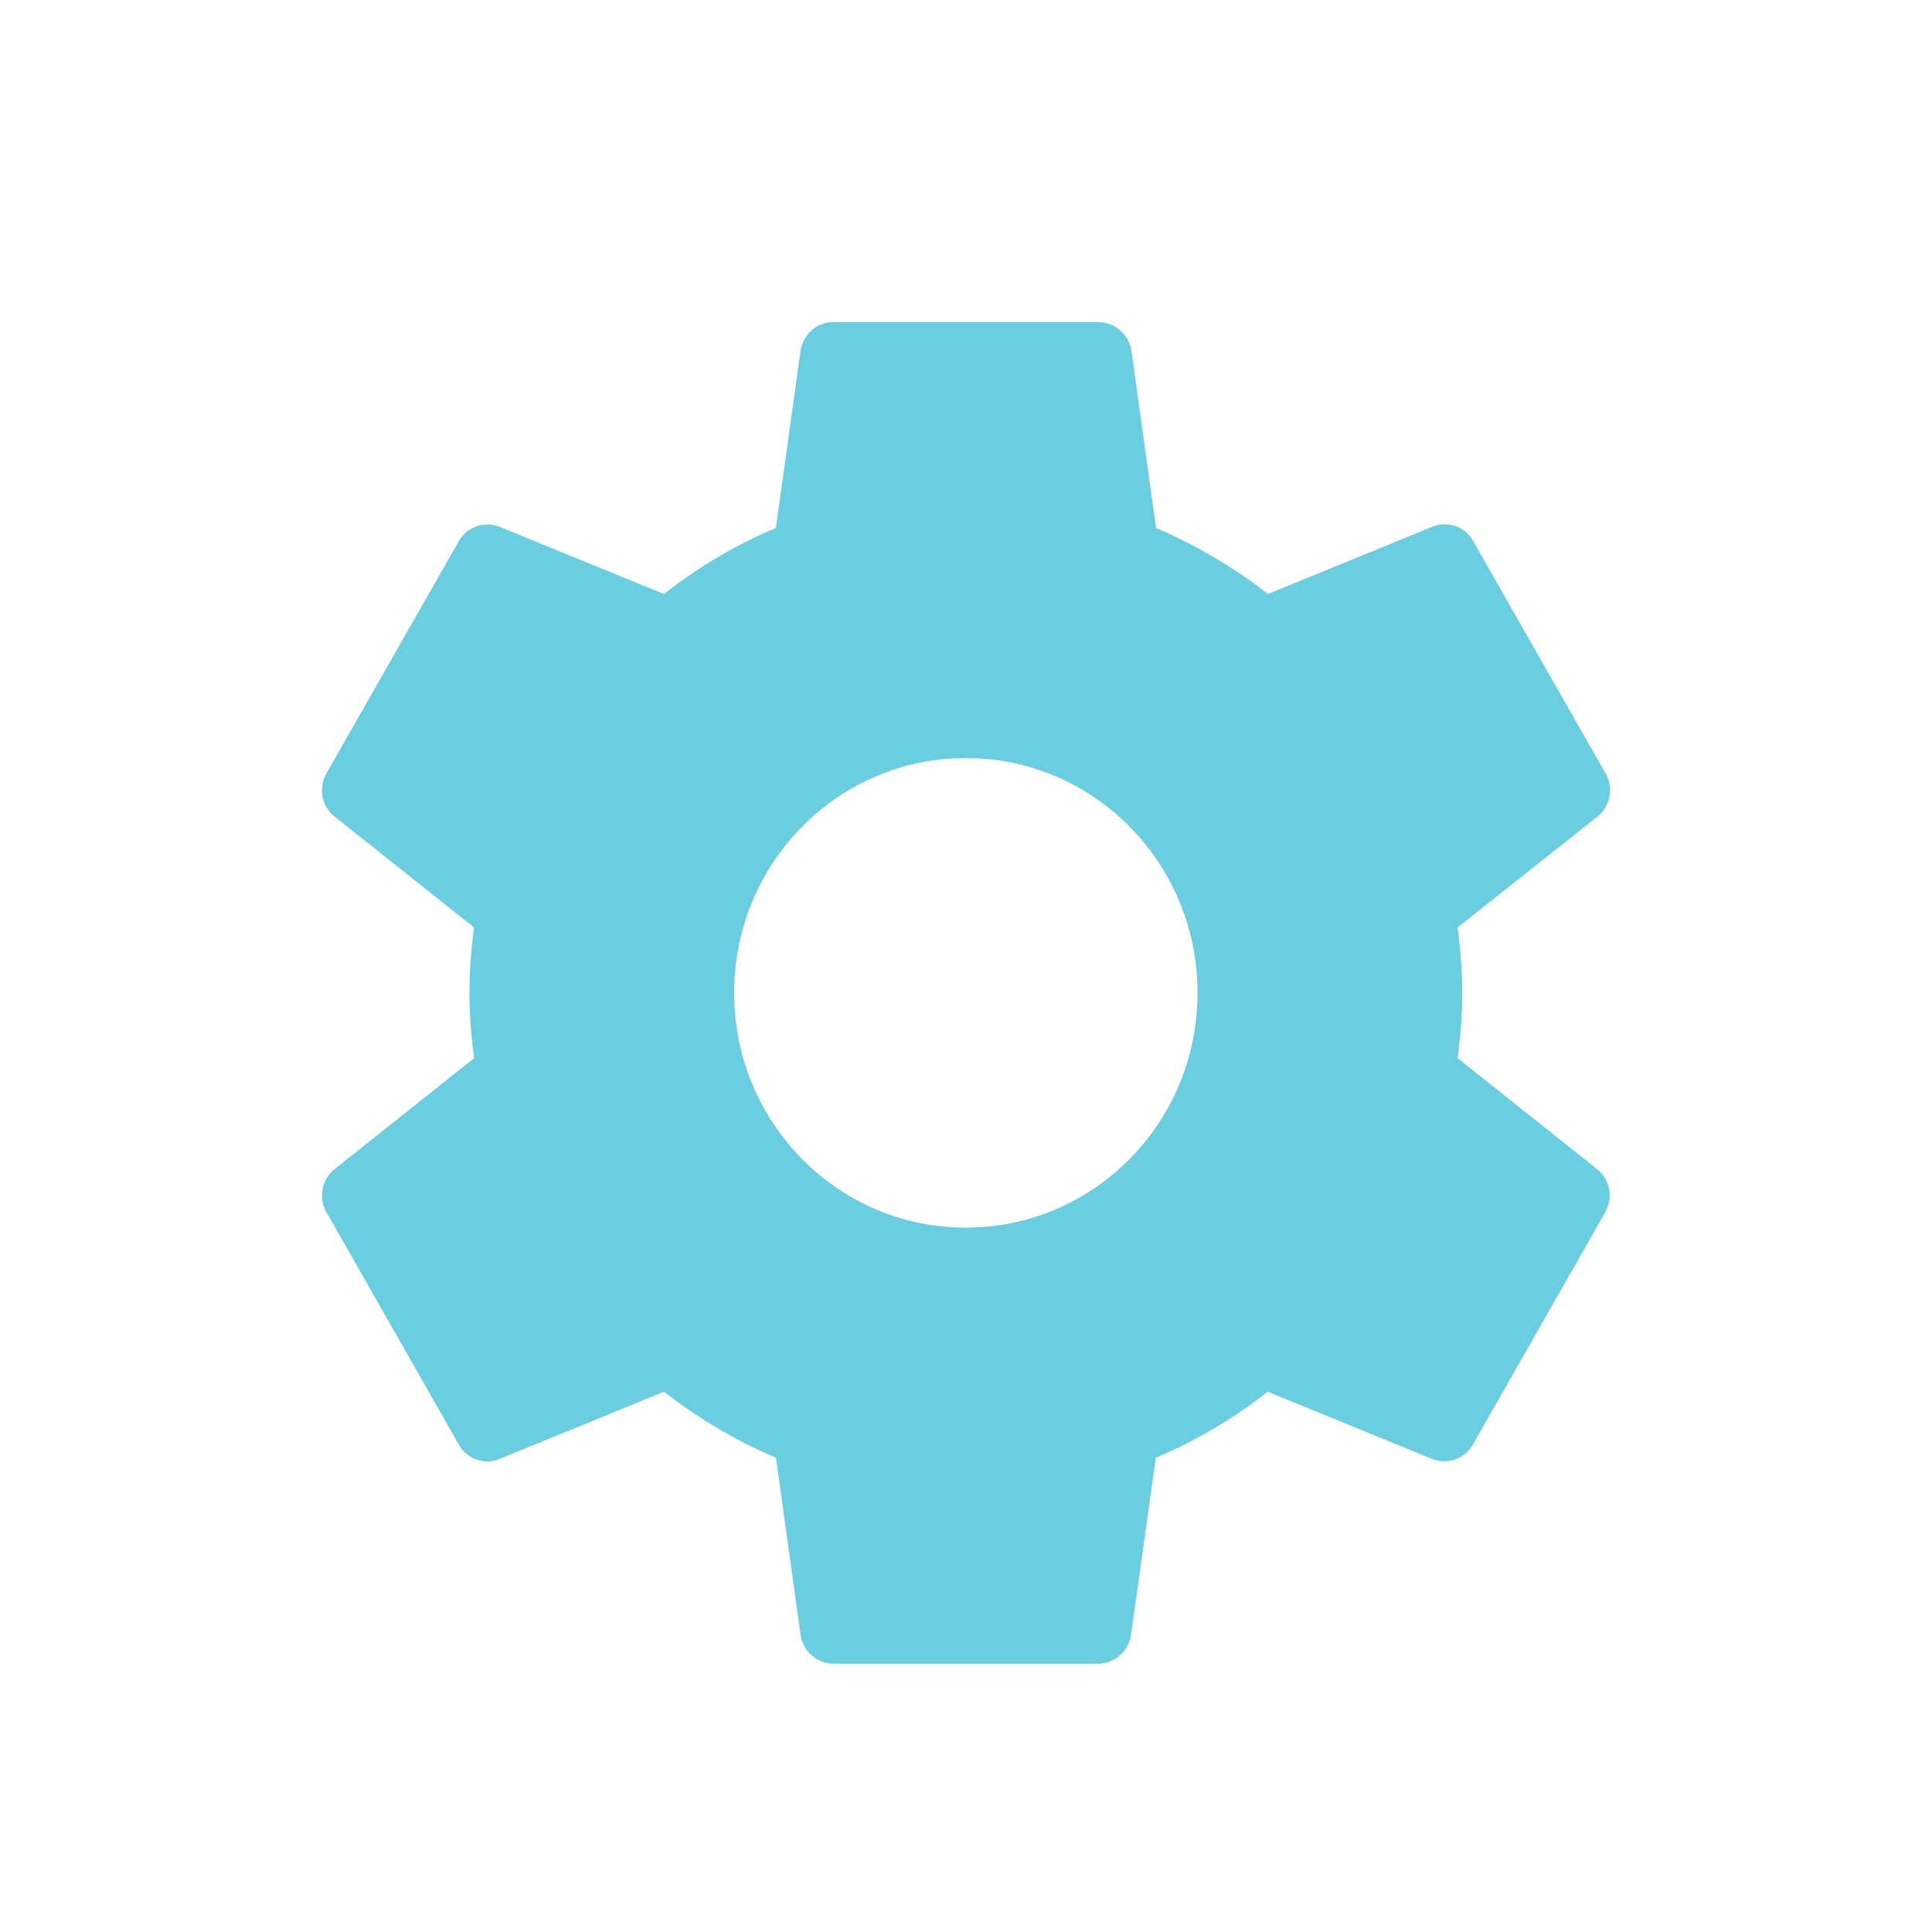 <svg xmlns="http://www.w3.org/2000/svg" width="24" height="24" viewBox="0 0 24 24">
    <g fill="none" fill-rule="evenodd">
        <path d="M0 0h24v24H0z"/>
        <path fill="#39BCD5" fill-rule="nonzero" d="M18.107 13.146c.033-.267.058-.538.058-.813 0-.275-.025-.546-.058-.812l1.74-1.38a.42.42 0 0 0 .098-.533L18.3 6.721a.404.404 0 0 0-.501-.18l-2.048.838a6.22 6.22 0 0 0-1.39-.82l-.307-2.209a.425.425 0 0 0-.412-.35h-3.289a.417.417 0 0 0-.407.35l-.308 2.208a6.066 6.066 0 0 0-1.39.821l-2.047-.837a.409.409 0 0 0-.501.179L4.055 9.608a.421.421 0 0 0 .099.534l1.735 1.379a6.628 6.628 0 0 0-.058.812c0 .275.025.546.058.813l-1.735 1.379a.42.42 0 0 0-.099.533L5.7 17.946c.102.179.316.254.501.179l2.048-.837c.423.329.888.608 1.39.82l.307 2.209c.033.195.202.35.407.35h3.29a.417.417 0 0 0 .406-.35l.309-2.209a6.066 6.066 0 0 0 1.39-.82l2.047.837c.185.07.398 0 .501-.18l1.645-2.887a.421.421 0 0 0-.099-.533l-1.735-1.38zm-6.11 2.104c-1.59 0-2.877-1.304-2.877-2.917 0-1.612 1.287-2.916 2.878-2.916 1.591 0 2.878 1.304 2.878 2.916 0 1.613-1.287 2.917-2.878 2.917z" opacity=".75"/>
    </g>
</svg>
